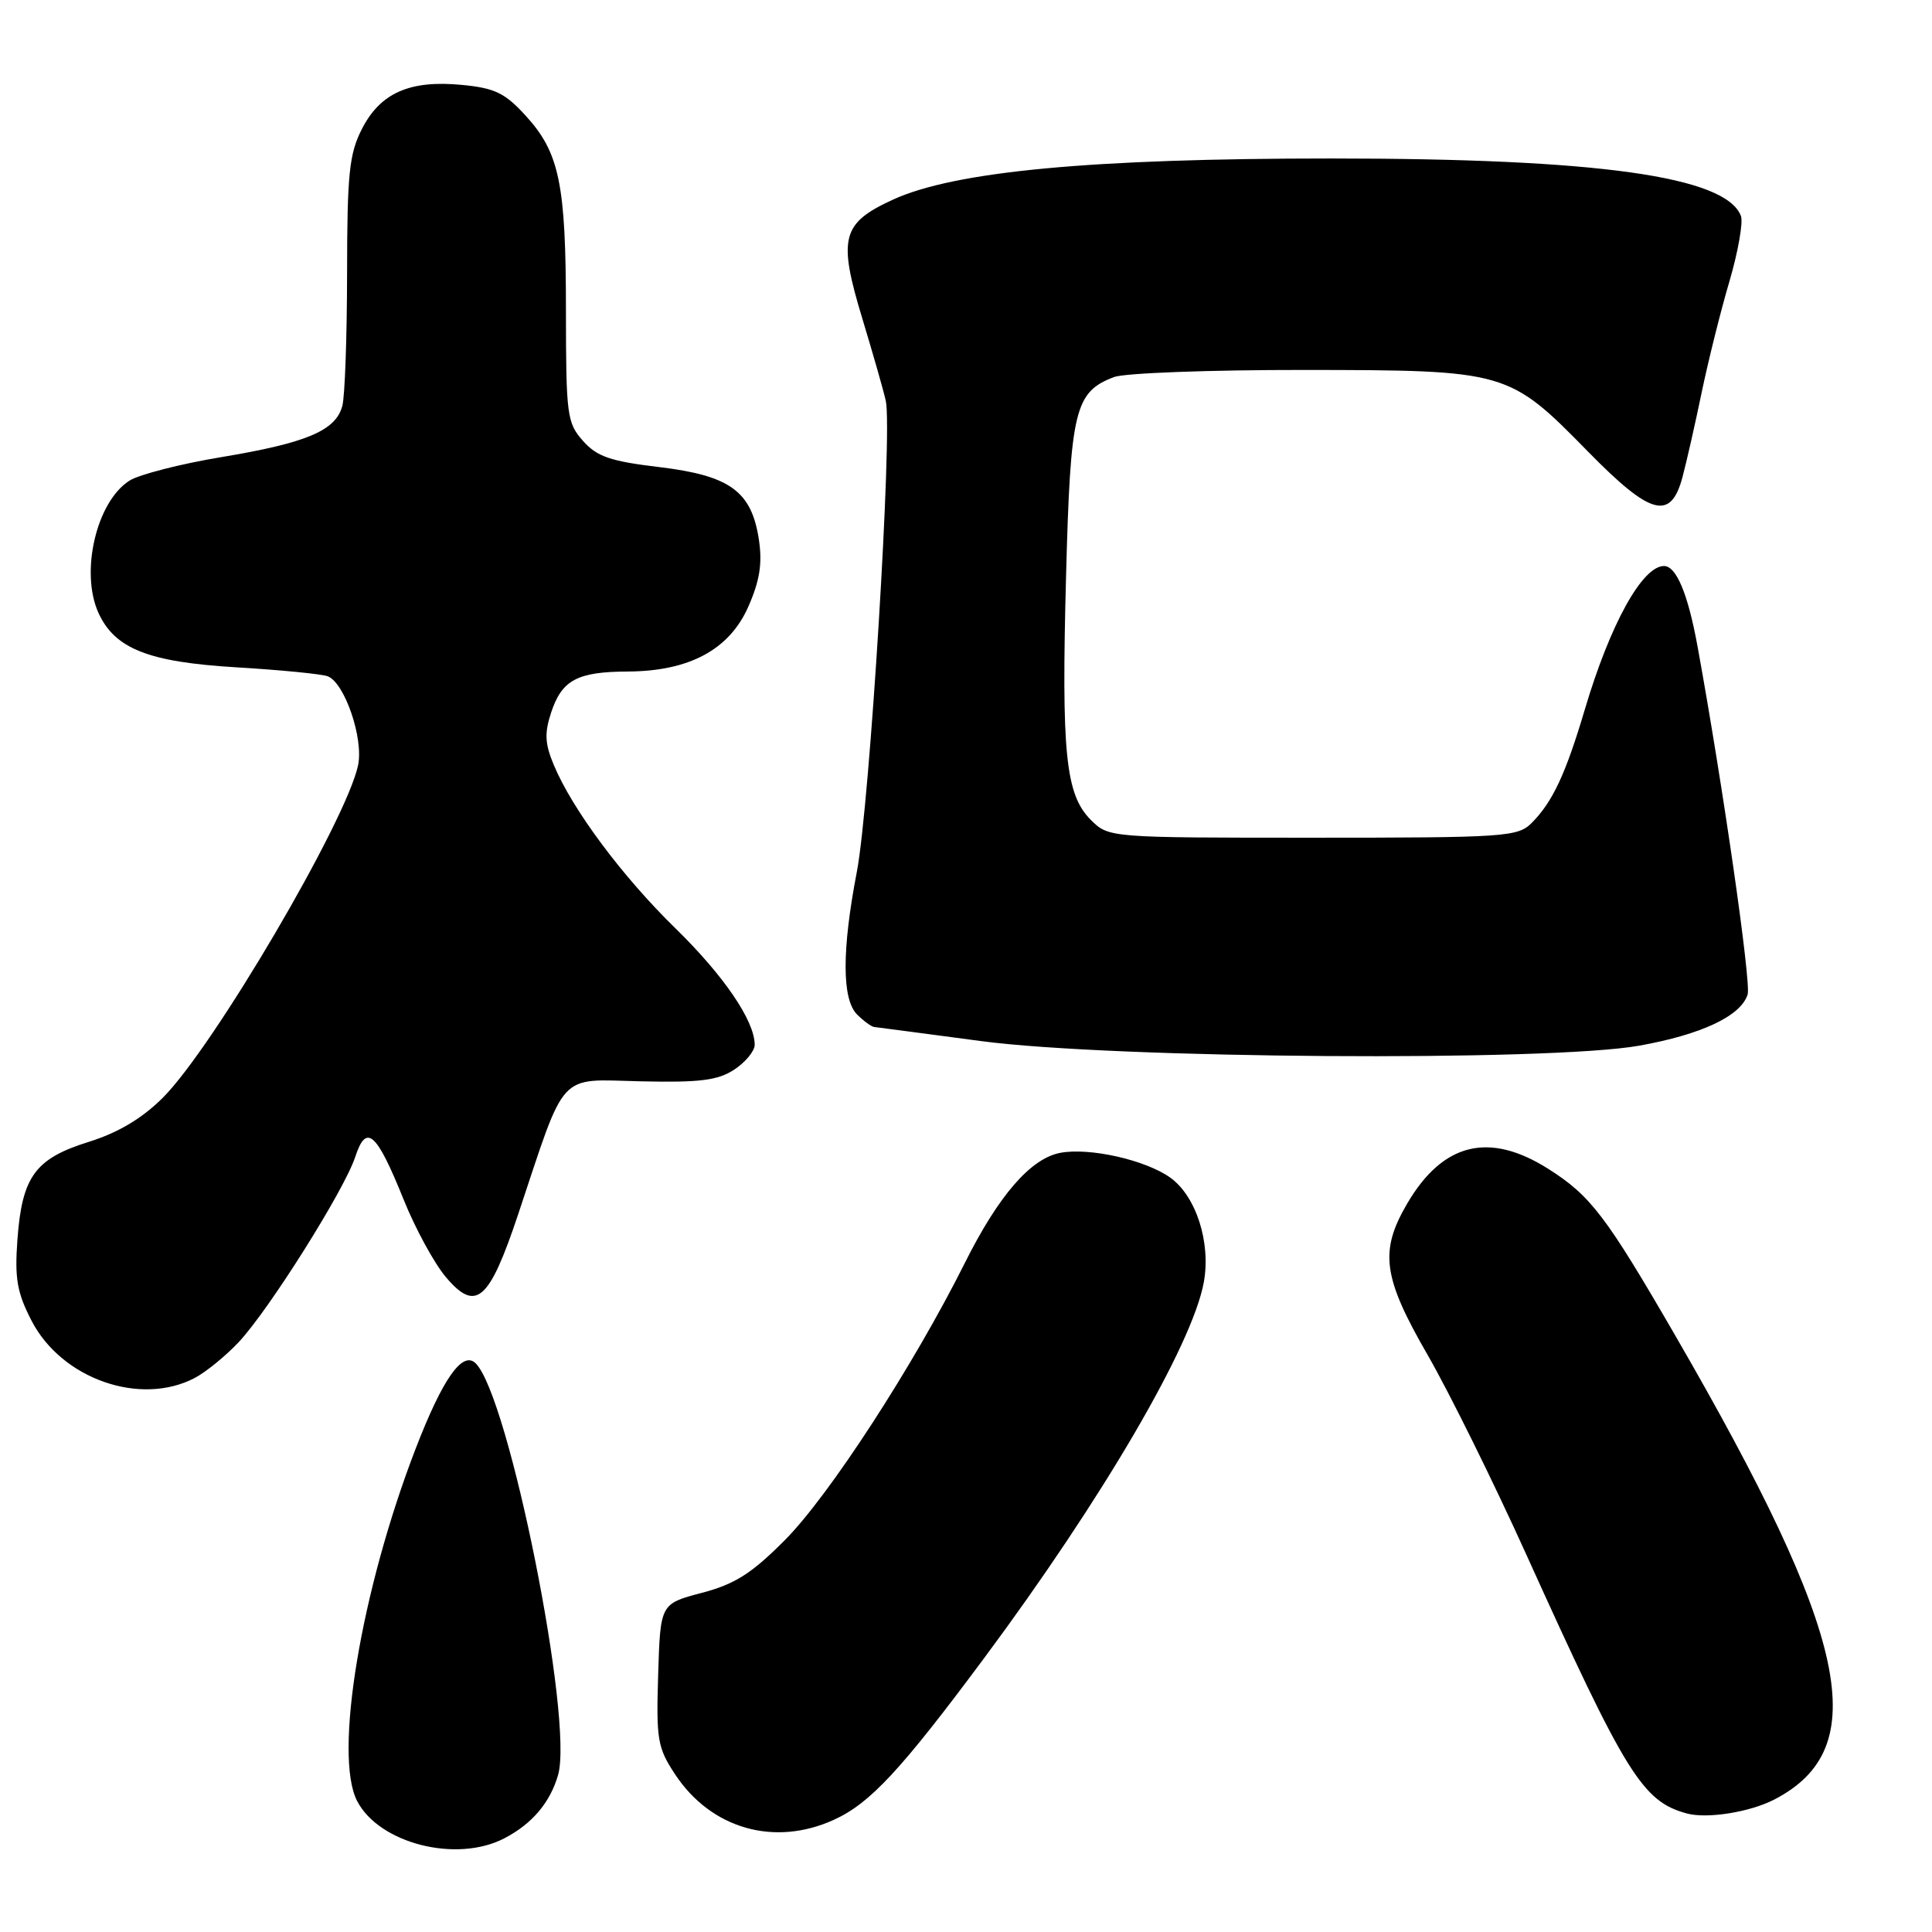 <?xml version="1.0" encoding="UTF-8" standalone="no"?>
<!DOCTYPE svg PUBLIC "-//W3C//DTD SVG 1.1//EN" "http://www.w3.org/Graphics/SVG/1.1/DTD/svg11.dtd" >
<svg xmlns="http://www.w3.org/2000/svg" xmlns:xlink="http://www.w3.org/1999/xlink" version="1.1" viewBox="0 0 256 256">
 <g >
 <path fill="currentColor"
d=" M 66.80 243.60 C 70.49 241.69 72.89 238.87 73.95 235.19 C 76.03 227.91 67.43 184.97 63.02 180.64 C 61.28 178.94 58.65 182.69 55.07 191.97 C 47.82 210.78 44.19 232.60 47.32 238.64 C 50.23 244.27 60.47 246.88 66.80 243.60 Z  M 110.50 241.13 C 115.29 238.95 119.36 234.57 130.41 219.70 C 146.07 198.62 157.99 178.23 159.51 169.91 C 160.47 164.65 158.49 158.48 155.05 156.03 C 151.76 153.69 144.33 152.02 140.48 152.76 C 136.56 153.51 132.31 158.41 127.83 167.38 C 121.04 180.96 109.86 198.18 104.02 204.05 C 99.61 208.49 97.40 209.90 93.00 211.06 C 87.50 212.51 87.50 212.51 87.21 221.90 C 86.94 230.53 87.13 231.59 89.46 235.12 C 94.23 242.33 102.61 244.73 110.50 241.13 Z  M 235.10 238.45 C 248.27 231.64 245.14 216.97 221.99 176.98 C 212.81 161.12 210.77 158.44 205.17 154.89 C 197.32 149.91 191.18 151.42 186.46 159.48 C 182.76 165.80 183.22 169.23 189.17 179.54 C 192.01 184.47 197.90 196.38 202.25 206.00 C 215.46 235.20 217.64 238.71 223.54 240.30 C 226.22 241.02 231.87 240.12 235.10 238.45 Z  M 25.80 182.59 C 27.28 181.81 29.91 179.67 31.63 177.84 C 35.64 173.56 45.61 157.72 47.07 153.30 C 48.54 148.82 49.87 149.99 53.48 158.94 C 55.02 162.78 57.54 167.40 59.07 169.21 C 63.06 173.94 64.81 172.42 68.65 160.93 C 75.08 141.64 73.80 143.03 84.88 143.28 C 92.74 143.46 95.10 143.16 97.29 141.73 C 98.78 140.75 100.00 139.27 100.00 138.44 C 100.00 135.27 95.91 129.27 89.49 123.00 C 82.46 116.14 75.84 107.26 73.38 101.36 C 72.20 98.55 72.13 97.13 73.03 94.41 C 74.45 90.10 76.50 89.01 83.18 88.98 C 91.32 88.94 96.63 86.09 99.14 80.42 C 100.67 76.96 101.03 74.69 100.56 71.52 C 99.59 65.09 96.74 63.02 87.34 61.89 C 80.88 61.12 79.10 60.51 77.25 58.42 C 75.13 56.04 75.00 55.01 74.99 41.19 C 74.99 24.34 74.13 20.20 69.61 15.28 C 66.91 12.32 65.53 11.66 61.20 11.25 C 54.30 10.58 50.39 12.31 47.95 17.10 C 46.27 20.39 46.00 23.05 45.99 36.21 C 45.98 44.62 45.70 52.53 45.36 53.79 C 44.48 57.06 40.66 58.68 29.39 60.56 C 23.95 61.46 18.45 62.87 17.17 63.68 C 12.78 66.45 10.59 75.81 13.05 81.22 C 15.22 85.96 19.66 87.72 31.25 88.42 C 37.16 88.77 42.64 89.31 43.42 89.61 C 45.67 90.47 48.19 97.84 47.45 101.39 C 45.92 108.73 28.25 138.82 21.55 145.48 C 18.81 148.21 15.64 150.09 11.74 151.31 C 4.66 153.52 2.92 155.90 2.31 164.25 C 1.93 169.41 2.26 171.28 4.18 175.00 C 8.16 182.71 18.58 186.37 25.80 182.59 Z  M 217.19 138.56 C 225.47 137.08 230.66 134.63 231.57 131.78 C 232.06 130.24 228.29 104.08 224.93 85.64 C 223.66 78.68 222.12 75.00 220.49 75.00 C 217.61 75.00 213.34 82.73 210.00 94.00 C 207.46 102.56 205.72 106.28 202.95 109.05 C 201.11 110.89 199.42 111.00 173.95 111.00 C 146.91 111.00 146.91 111.00 144.53 108.63 C 141.18 105.27 140.63 99.80 141.26 76.27 C 141.84 54.29 142.41 51.93 147.62 49.96 C 149.00 49.43 160.34 49.01 172.82 49.02 C 199.70 49.05 199.90 49.11 210.47 59.89 C 218.73 68.31 221.38 69.02 222.93 63.25 C 223.48 61.19 224.63 56.12 225.48 52.00 C 226.34 47.88 227.98 41.26 229.15 37.31 C 230.31 33.35 231.00 29.44 230.68 28.61 C 228.67 23.37 211.73 21.00 176.37 21.00 C 144.61 21.00 126.53 22.70 118.35 26.44 C 111.51 29.57 111.01 31.51 114.28 42.27 C 115.65 46.80 117.05 51.67 117.37 53.10 C 118.29 57.15 115.25 106.55 113.54 115.50 C 111.54 125.89 111.55 132.41 113.57 134.43 C 114.44 135.29 115.45 136.03 115.82 136.08 C 116.19 136.12 122.58 136.96 130.00 137.95 C 147.63 140.29 205.22 140.69 217.19 138.56 Z "/>
</g>
</svg>